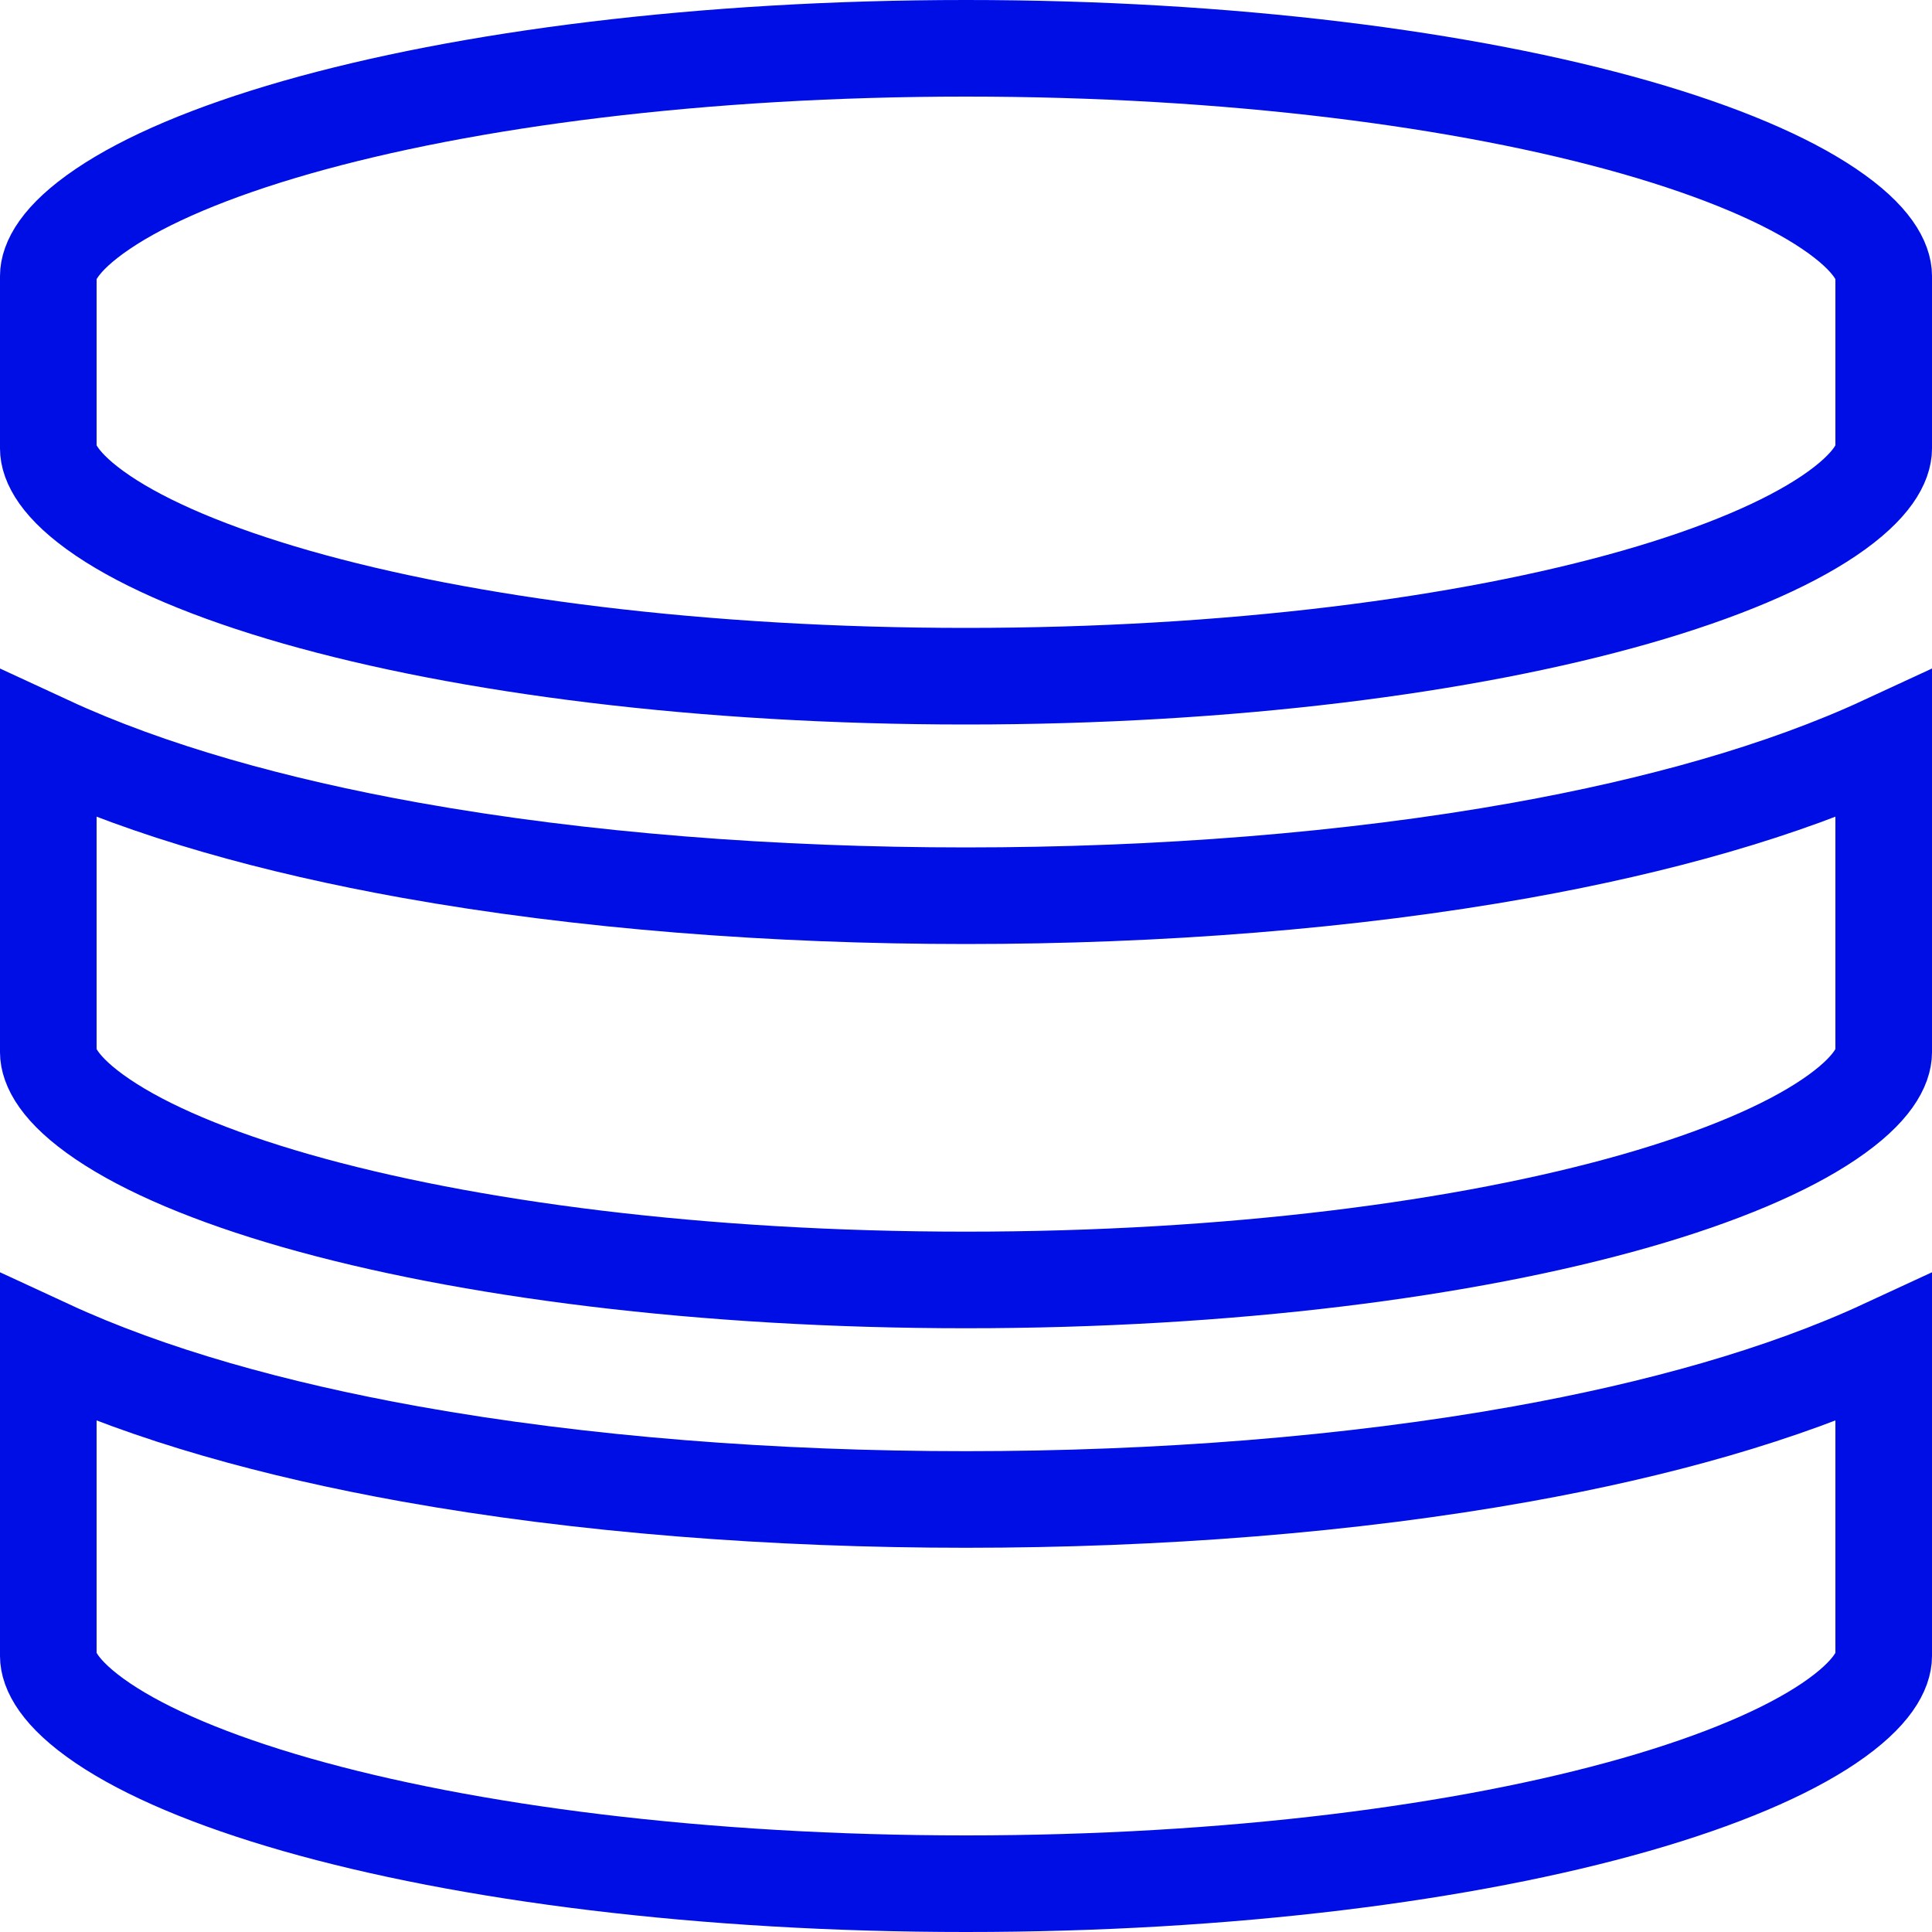 <svg width="40" height="40" viewBox="0 0 40 40" fill="none" xmlns="http://www.w3.org/2000/svg">
<path d="M39 5.714V9.286C39 9.564 38.793 10.053 37.868 10.678C36.979 11.278 35.626 11.858 33.866 12.362C30.358 13.365 25.455 14 20 14C14.545 14 9.642 13.365 6.134 12.362C4.374 11.858 3.021 11.278 2.132 10.678C1.207 10.053 1 9.564 1 9.286V5.714C1 5.436 1.207 4.947 2.132 4.323C3.021 3.722 4.374 3.142 6.134 2.638C9.642 1.635 14.545 1 20 1C25.455 1 30.358 1.635 33.866 2.638C35.626 3.142 36.979 3.722 37.868 4.323C38.793 4.947 39 5.436 39 5.714ZM39 15.406V21.786C39 22.064 38.793 22.553 37.868 23.177C36.979 23.778 35.626 24.358 33.866 24.862C30.358 25.865 25.455 26.5 20 26.5C14.545 26.5 9.642 25.865 6.134 24.862C4.374 24.358 3.021 23.778 2.132 23.177C1.207 22.553 1 22.064 1 21.786V15.406C3.097 16.377 5.683 17.098 8.495 17.603C12.047 18.24 16.033 18.545 20 18.545C23.967 18.545 27.953 18.24 31.505 17.603C34.318 17.098 36.903 16.377 39 15.406ZM31.505 30.103C34.318 29.598 36.903 28.877 39 27.906V34.286C39 34.564 38.793 35.053 37.868 35.678C36.979 36.278 35.626 36.858 33.866 37.362C30.358 38.365 25.455 39 20 39C14.545 39 9.642 38.365 6.134 37.362C4.374 36.858 3.021 36.278 2.132 35.678C1.207 35.053 1 34.564 1 34.286V27.906C3.097 28.877 5.683 29.598 8.495 30.103C12.047 30.74 16.033 31.045 20 31.045C23.967 31.045 27.953 30.74 31.505 30.103Z" stroke="#000EE6" stroke-width="2"/>
</svg>
